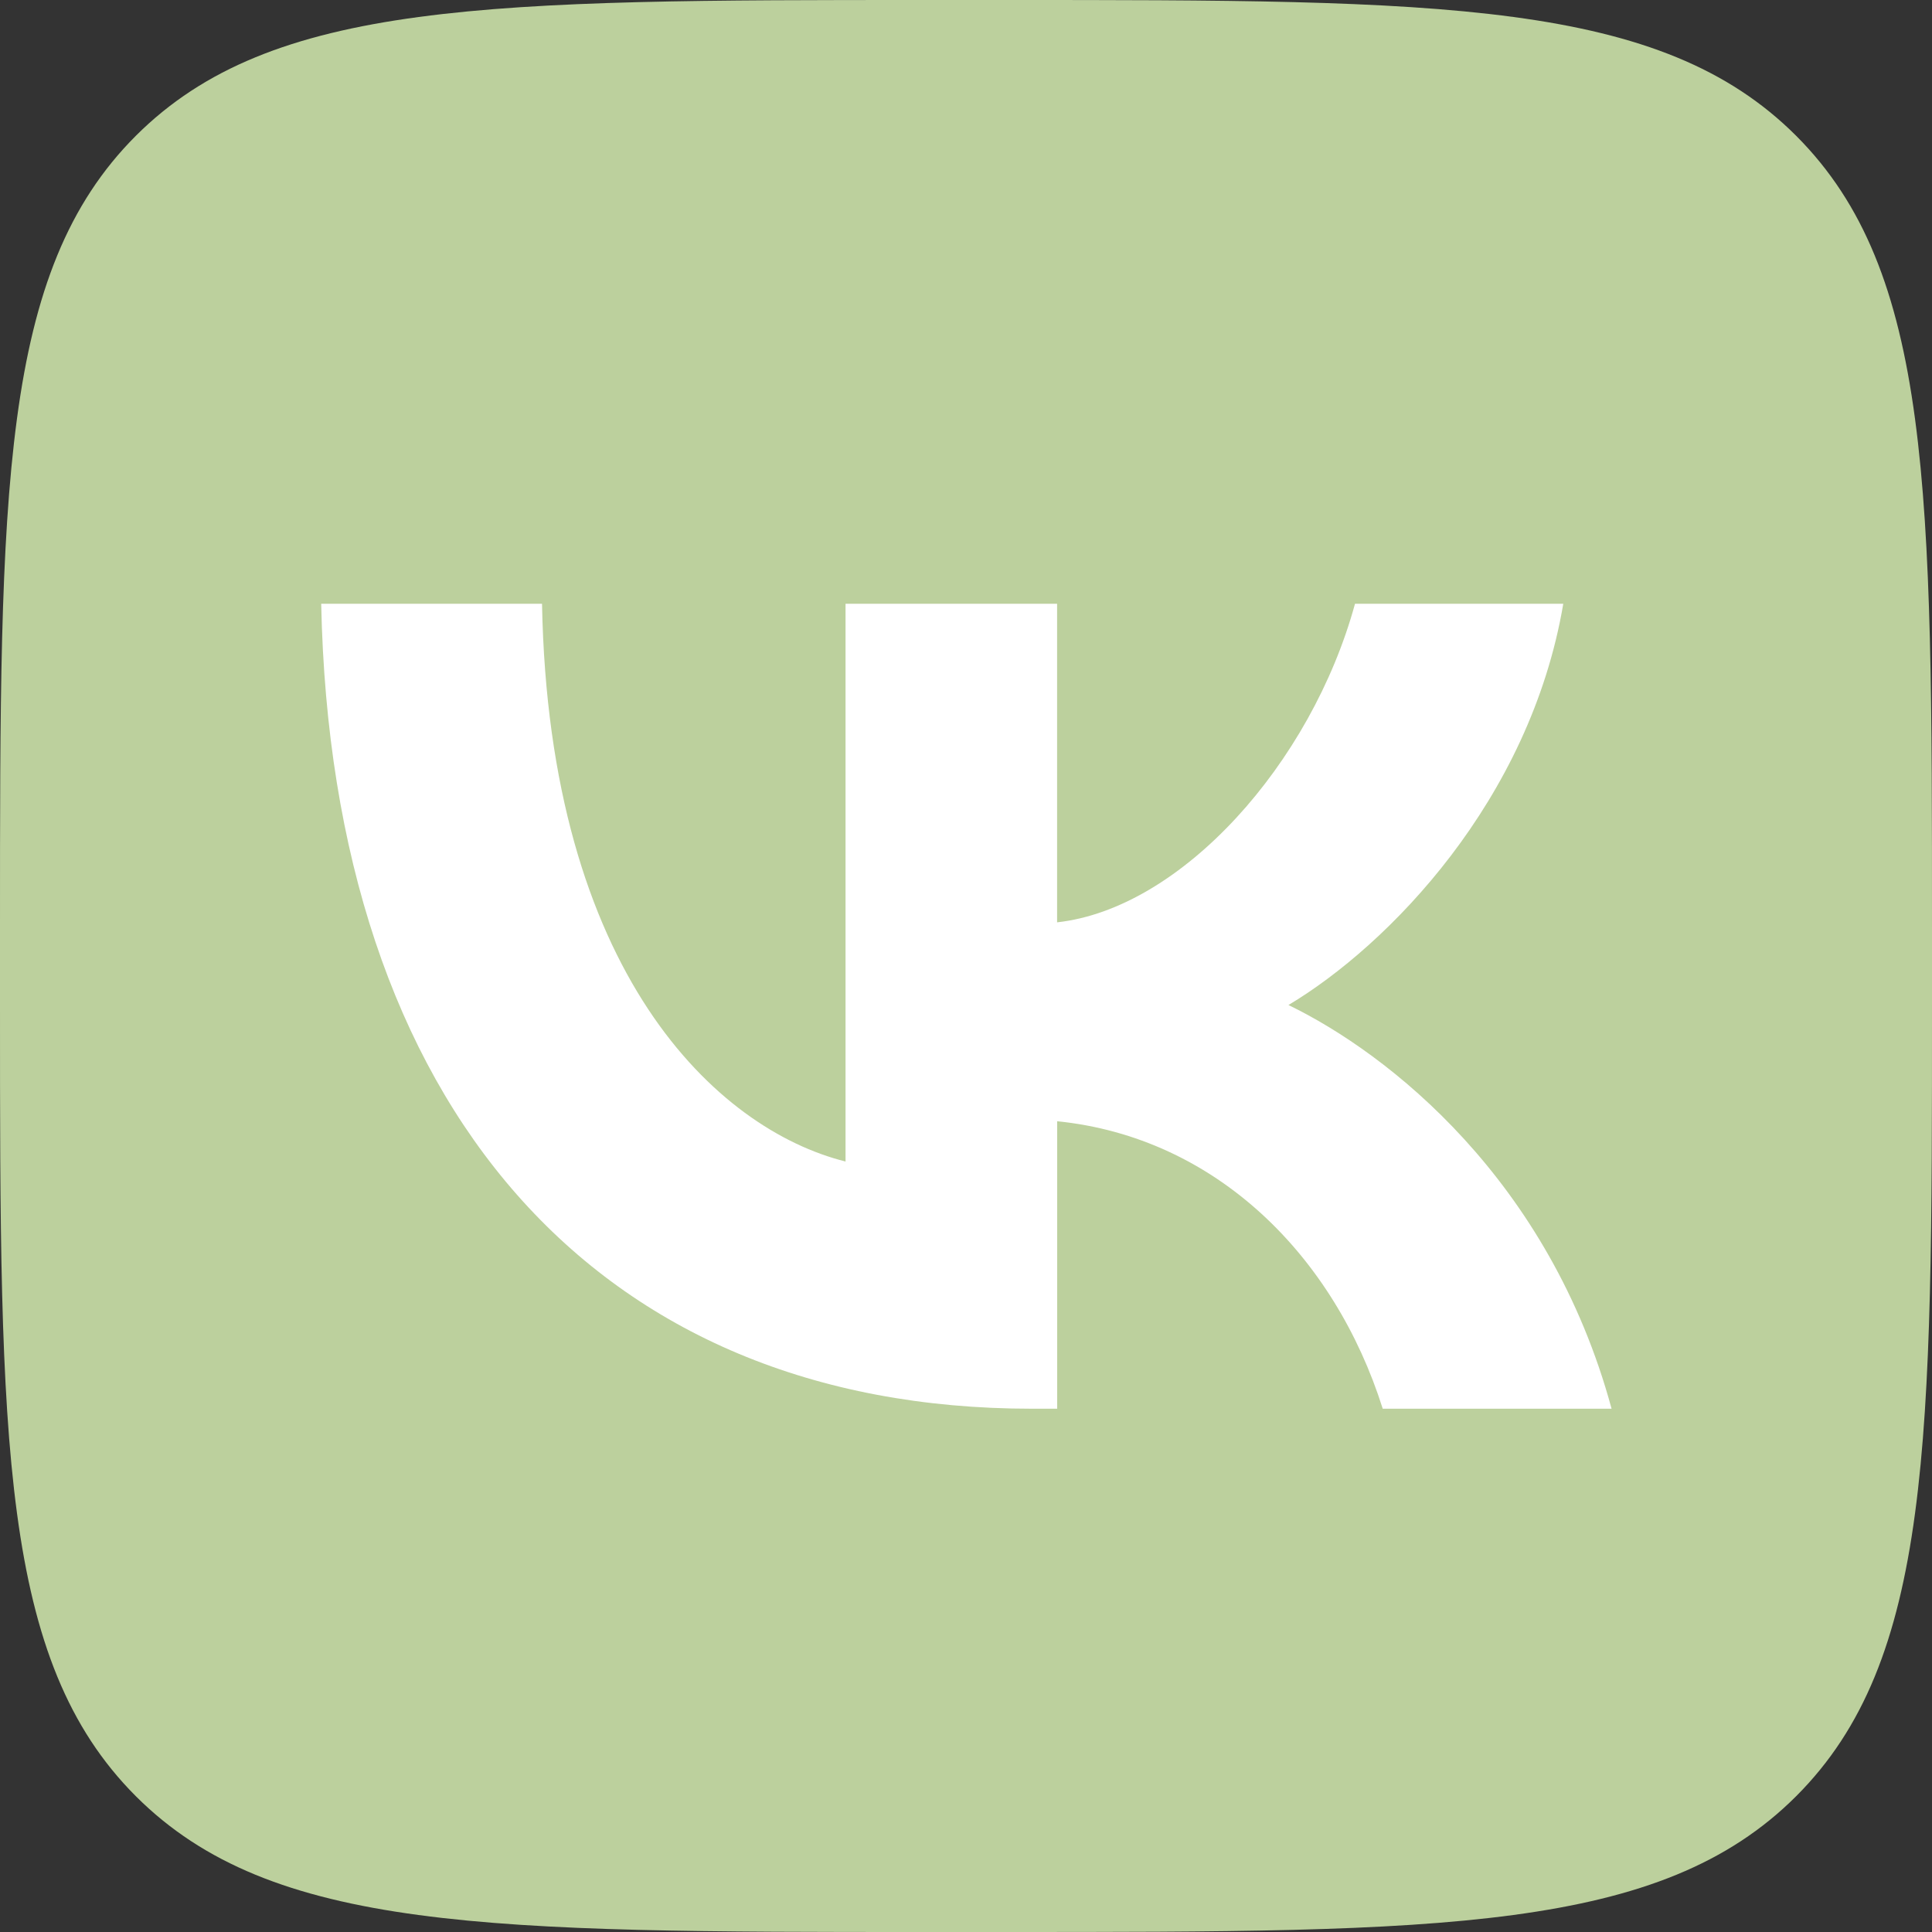 <svg width="20" height="20" viewBox="0 0 20 20" fill="none" xmlns="http://www.w3.org/2000/svg">
<rect x="0" y="0" width="20" height="20" fill="#333333" stroke="none"/>
<g clip-path="url(#clip0_18745_17765)">
<path d="M0 9.6C0 5.075 0 2.812 1.406 1.406C2.812 0.001 5.075 0 9.6 0H10.4C14.925 0 17.188 0 18.594 1.406C19.999 2.812 20 5.075 20 9.6V10.4C20 14.925 20 17.188 18.594 18.594C17.188 19.999 14.925 20 10.4 20H9.6C5.075 20 2.812 20 1.406 18.594C0.001 17.188 0 14.925 0 10.4V9.6Z" fill="#BCD09D"/>
<path d="M10.682 14.583C6.17 14.583 3.432 11.453 3.325 6.25H5.611C5.682 10.072 7.42 11.691 8.753 12.024V6.25H10.943V9.548C12.229 9.406 13.574 7.906 14.027 6.25H16.183C15.838 8.286 14.373 9.786 13.338 10.404C14.374 10.905 16.04 12.214 16.683 14.583H14.314C13.814 13 12.588 11.774 10.944 11.607V14.583H10.682Z" fill="white"/>
</g>
<defs>
<clipPath id="clip0_18745_17765">
<rect width="20" height="20" fill="white"/>
</clipPath>
</defs>
</svg>
